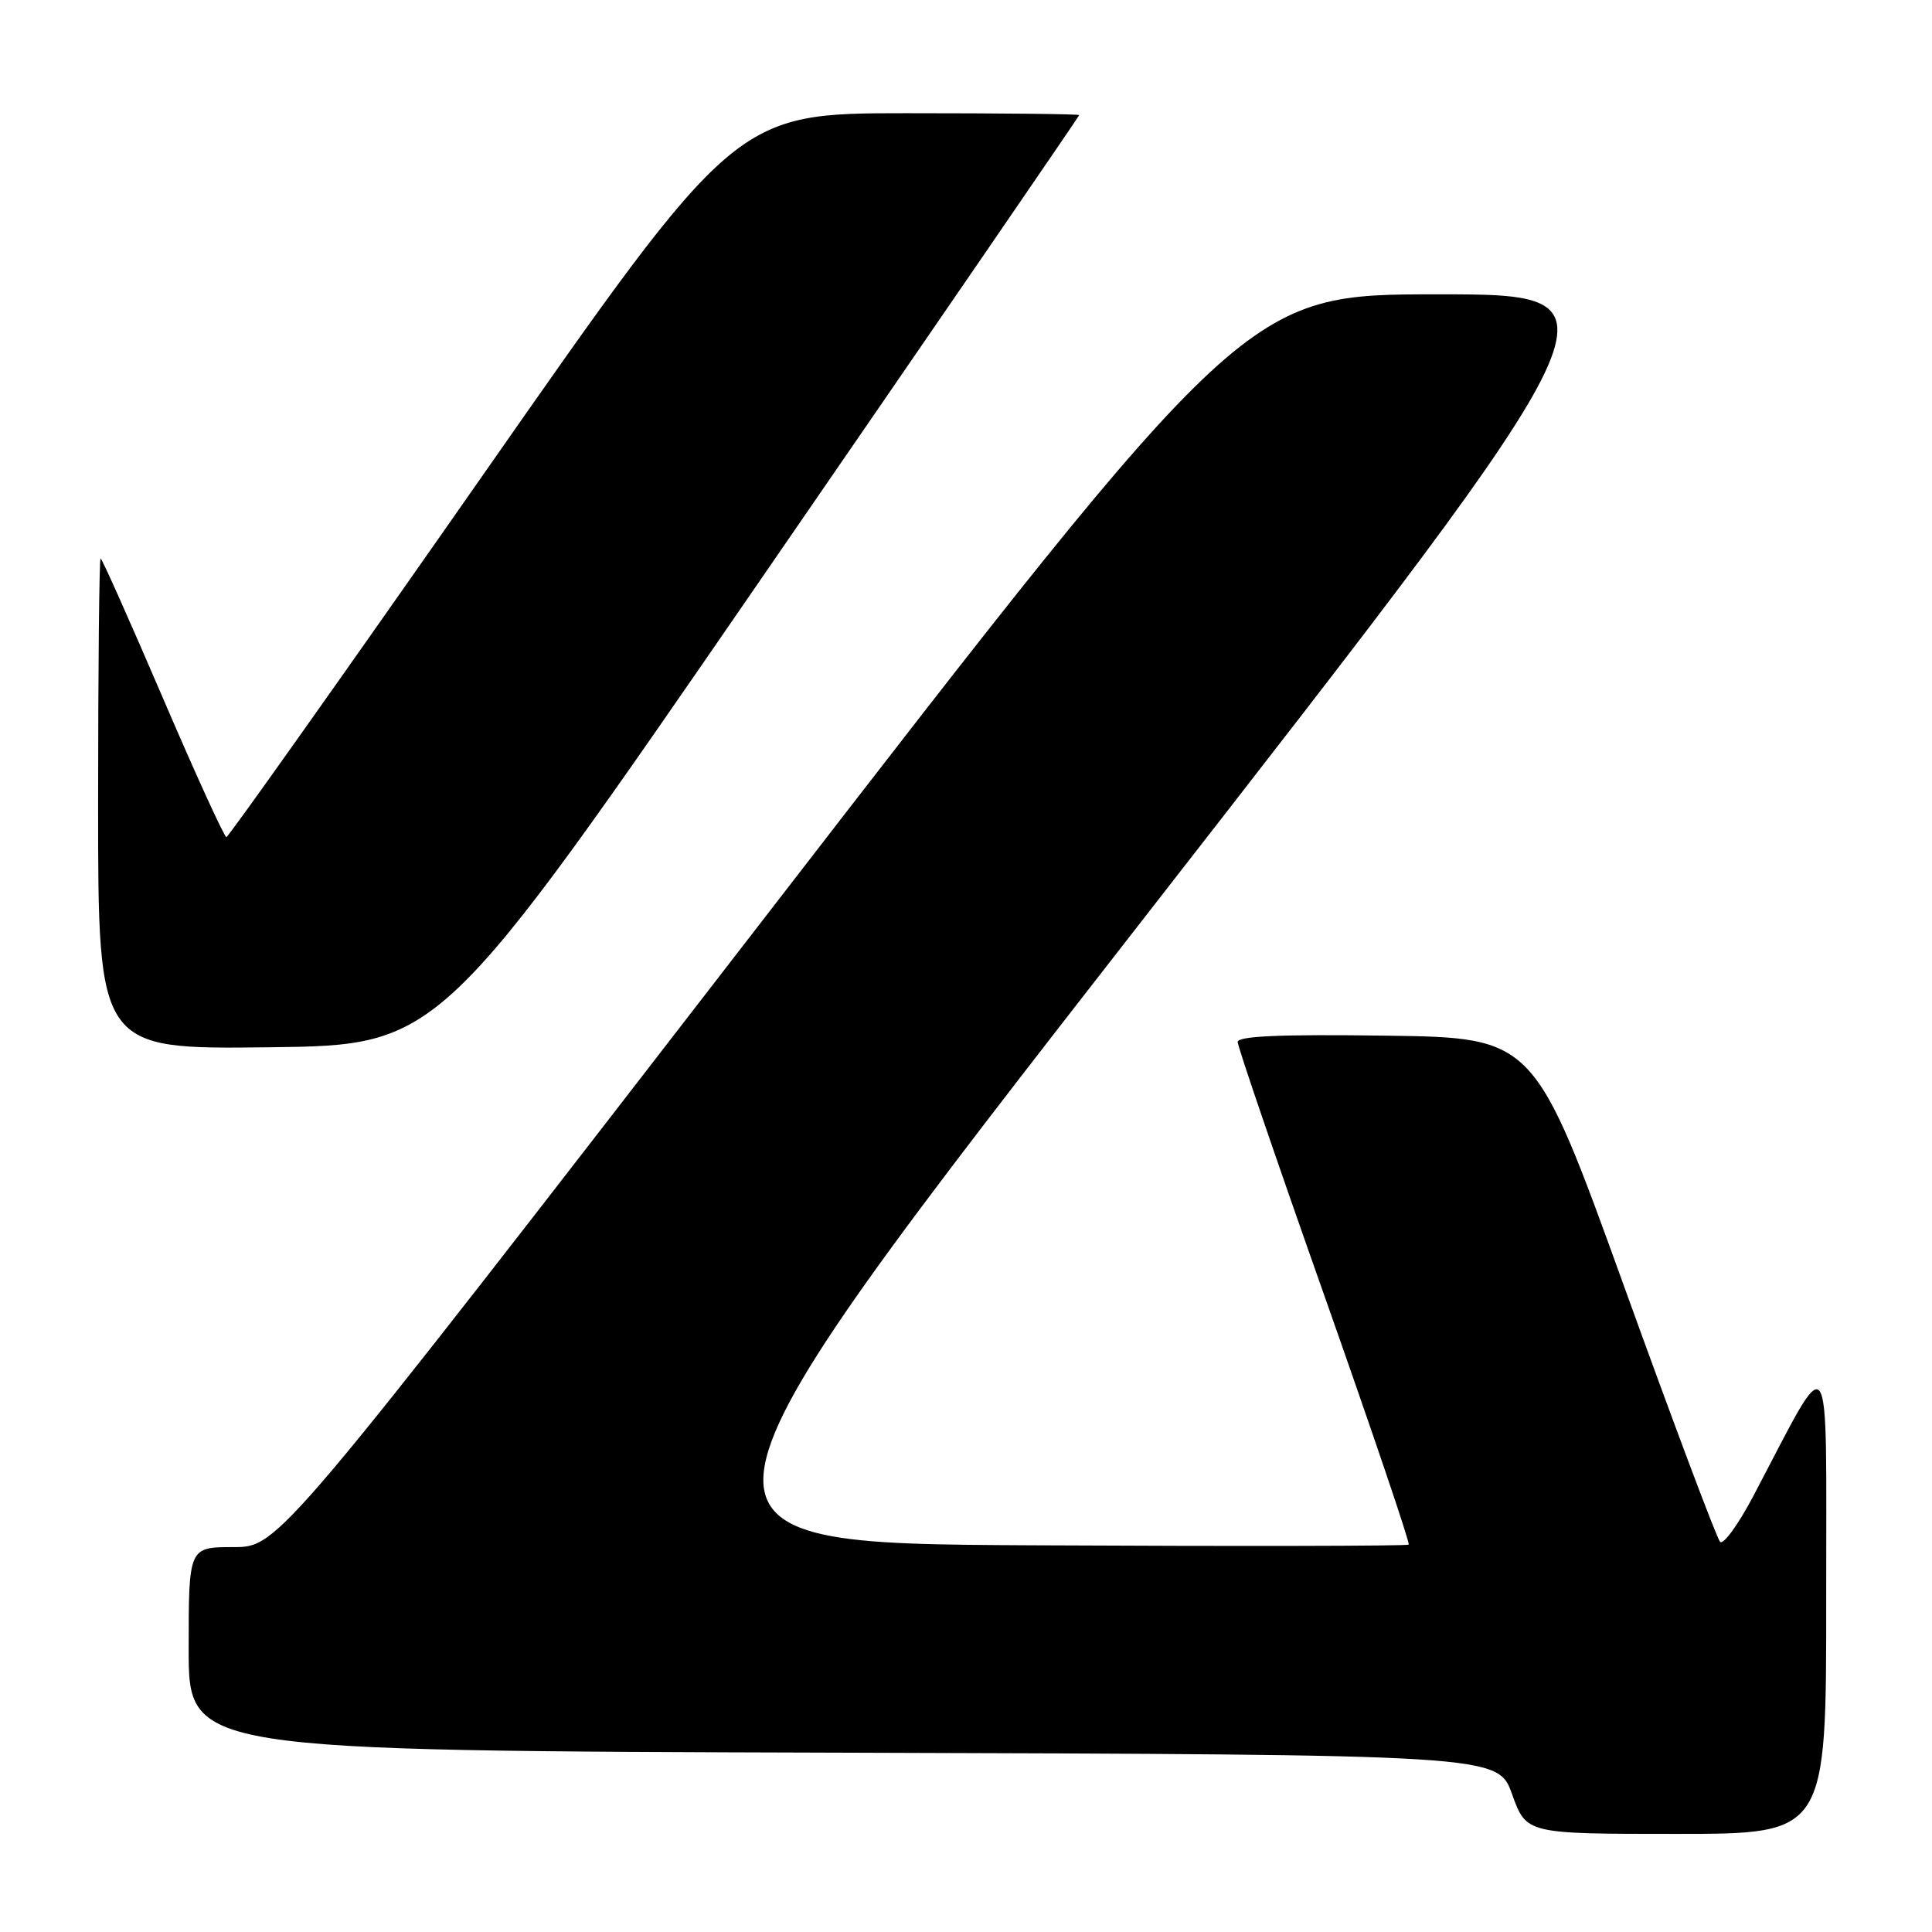 <?xml version="1.0" encoding="UTF-8" standalone="no"?>
<!DOCTYPE svg PUBLIC "-//W3C//DTD SVG 1.1//EN" "http://www.w3.org/Graphics/SVG/1.1/DTD/svg11.dtd" >
<svg xmlns="http://www.w3.org/2000/svg" xmlns:xlink="http://www.w3.org/1999/xlink" version="1.1" viewBox="0 0 256 256">
 <g >
 <path fill="currentColor"
d=" M 241.98 211.75 C 241.96 176.78 242.93 178.12 232.29 198.30 C 230.31 202.04 228.35 204.74 227.92 204.30 C 227.49 203.86 221.77 188.65 215.22 170.50 C 203.30 137.50 203.30 137.50 183.65 137.23 C 169.71 137.04 164.00 137.28 164.00 138.07 C 164.00 138.69 169.18 153.84 175.51 171.75 C 181.83 189.67 186.86 204.48 186.66 204.67 C 186.47 204.86 163.98 204.90 136.69 204.76 C 87.07 204.50 87.07 204.50 151.51 121.75 C 215.95 39.00 215.95 39.00 190.53 39.00 C 165.12 39.00 165.12 39.00 101.01 122.00 C 36.89 205.00 36.89 205.00 30.94 205.00 C 25.00 205.00 25.00 205.00 25.00 218.49 C 25.00 231.99 25.00 231.99 111.74 232.24 C 198.48 232.50 198.48 232.50 200.36 237.75 C 202.25 243.00 202.25 243.00 222.13 243.00 C 242.00 243.00 242.00 243.00 241.98 211.75 Z  M 100.65 77.00 C 123.94 43.17 143.00 15.39 143.00 15.25 C 143.00 15.11 132.76 15.00 120.24 15.00 C 97.48 15.00 97.48 15.00 63.99 62.95 C 45.57 89.32 30.27 110.91 30.00 110.92 C 29.73 110.94 25.94 102.64 21.58 92.48 C 17.22 82.32 13.51 74.00 13.33 74.00 C 13.15 74.00 13.00 88.63 13.00 106.52 C 13.00 139.04 13.00 139.04 35.65 138.77 C 58.31 138.50 58.31 138.50 100.65 77.00 Z "/>
</g>
</svg>